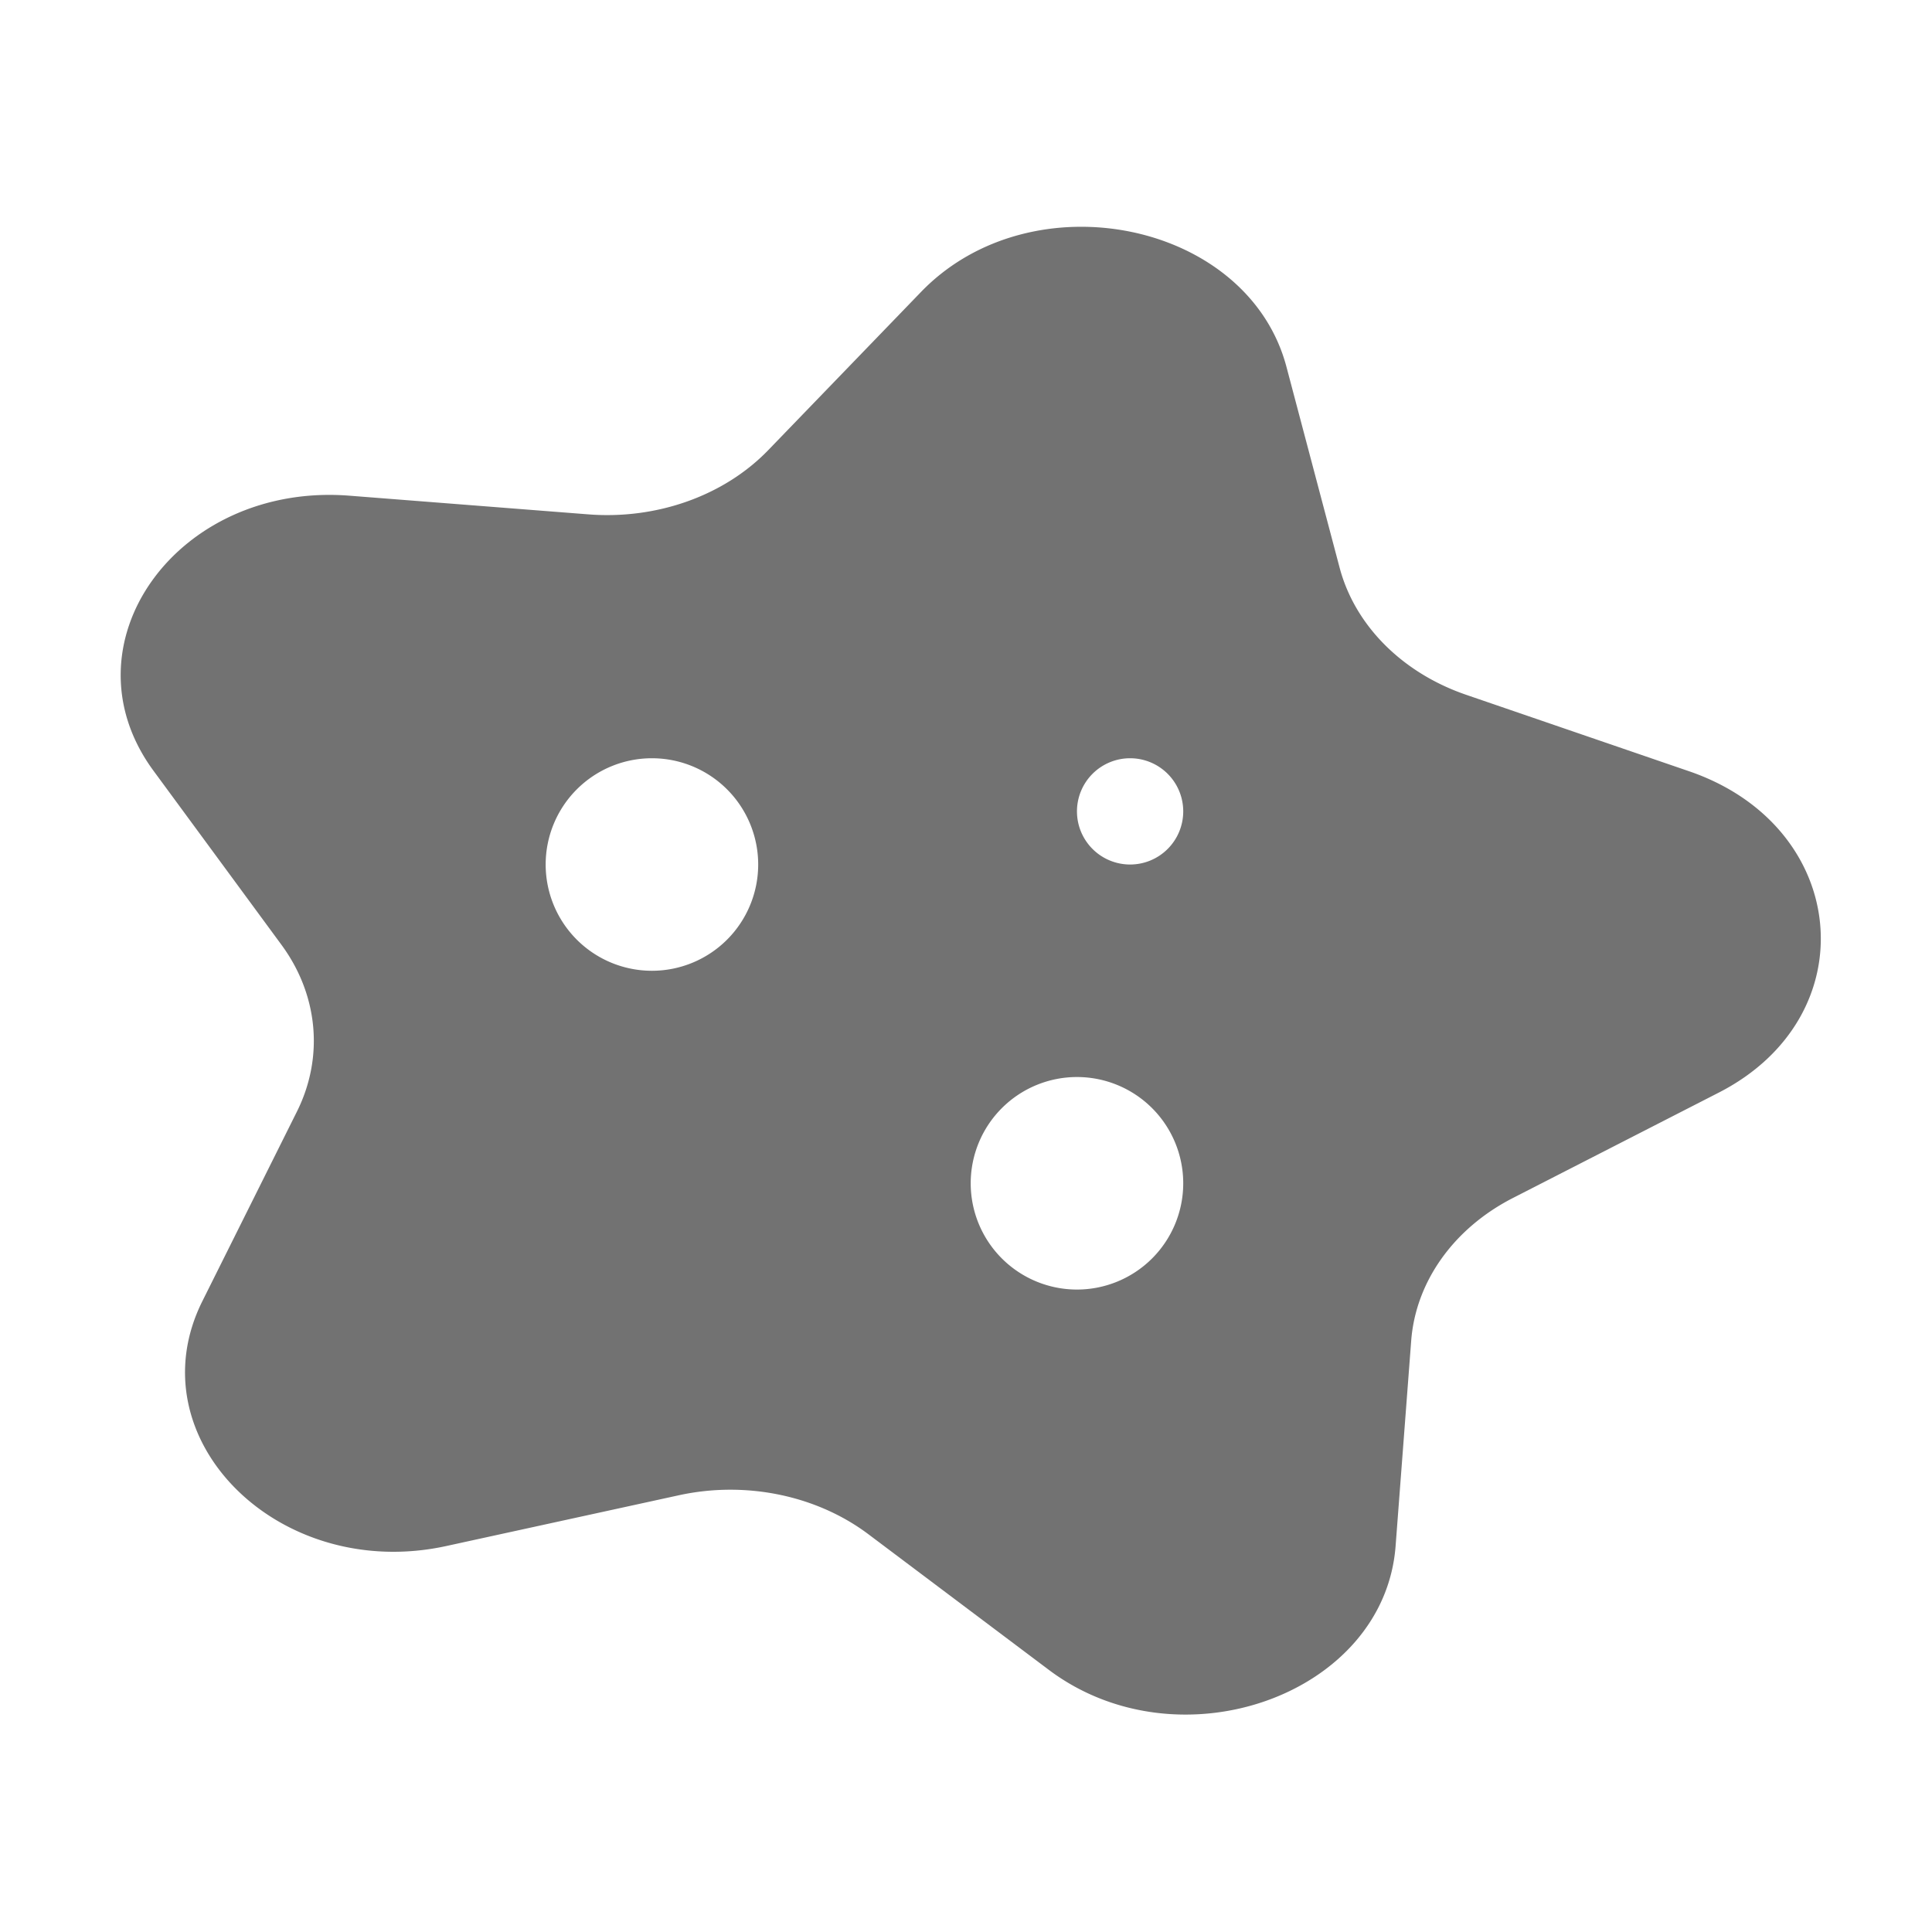 ﻿<?xml version='1.0' encoding='UTF-8'?>
<svg viewBox="-1.998 -1.999 32 32" xmlns="http://www.w3.org/2000/svg">
  <g transform="matrix(0.055, 0, 0, 0.055, 0, 0)">
    <path d="M472.29, 195.9L405.23, 172.9C385.95, 166.3 371.69, 151.98 367.09, 134.59L351.09, 74.14C339.51, 30.37 274.52, 17.01 241.09, 51.52L195, 99.24C181.74, 112.95 161.46, 120.17 140.8, 118.55L68.9, 112.93C16.9, 108.86 -18.03, 157.82 9.9, 195.77L48.44, 248.19C59.52, 263.26 61.26, 282.05 53.08, 298.43L24.65, 355.43C4, 396.67 47.46, 440.29 98.11, 429.23L168.11, 413.95C188.22, 409.56 209.56, 413.95 225.18, 425.68L279.5, 466.51C318.82, 496.07 380.5, 474.08 383.95, 429.29L388.65, 367.43C390, 349.63 401.45, 333.56 419.28, 324.43L481.28, 292.69C526.12, 269.73 520.83, 212.52 472.29, 195.9zM160, 256A32 32 0 1 1 192, 224A32 32 0 0 1 160, 256zM288, 352A32 32 0 1 1 320, 320A32 32 0 0 1 288, 352zM304, 224A16 16 0 1 1 320, 208A16 16 0 0 1 304, 224z" fill="#727272" fill-opacity="1" class="Black" />
  </g>
</svg>